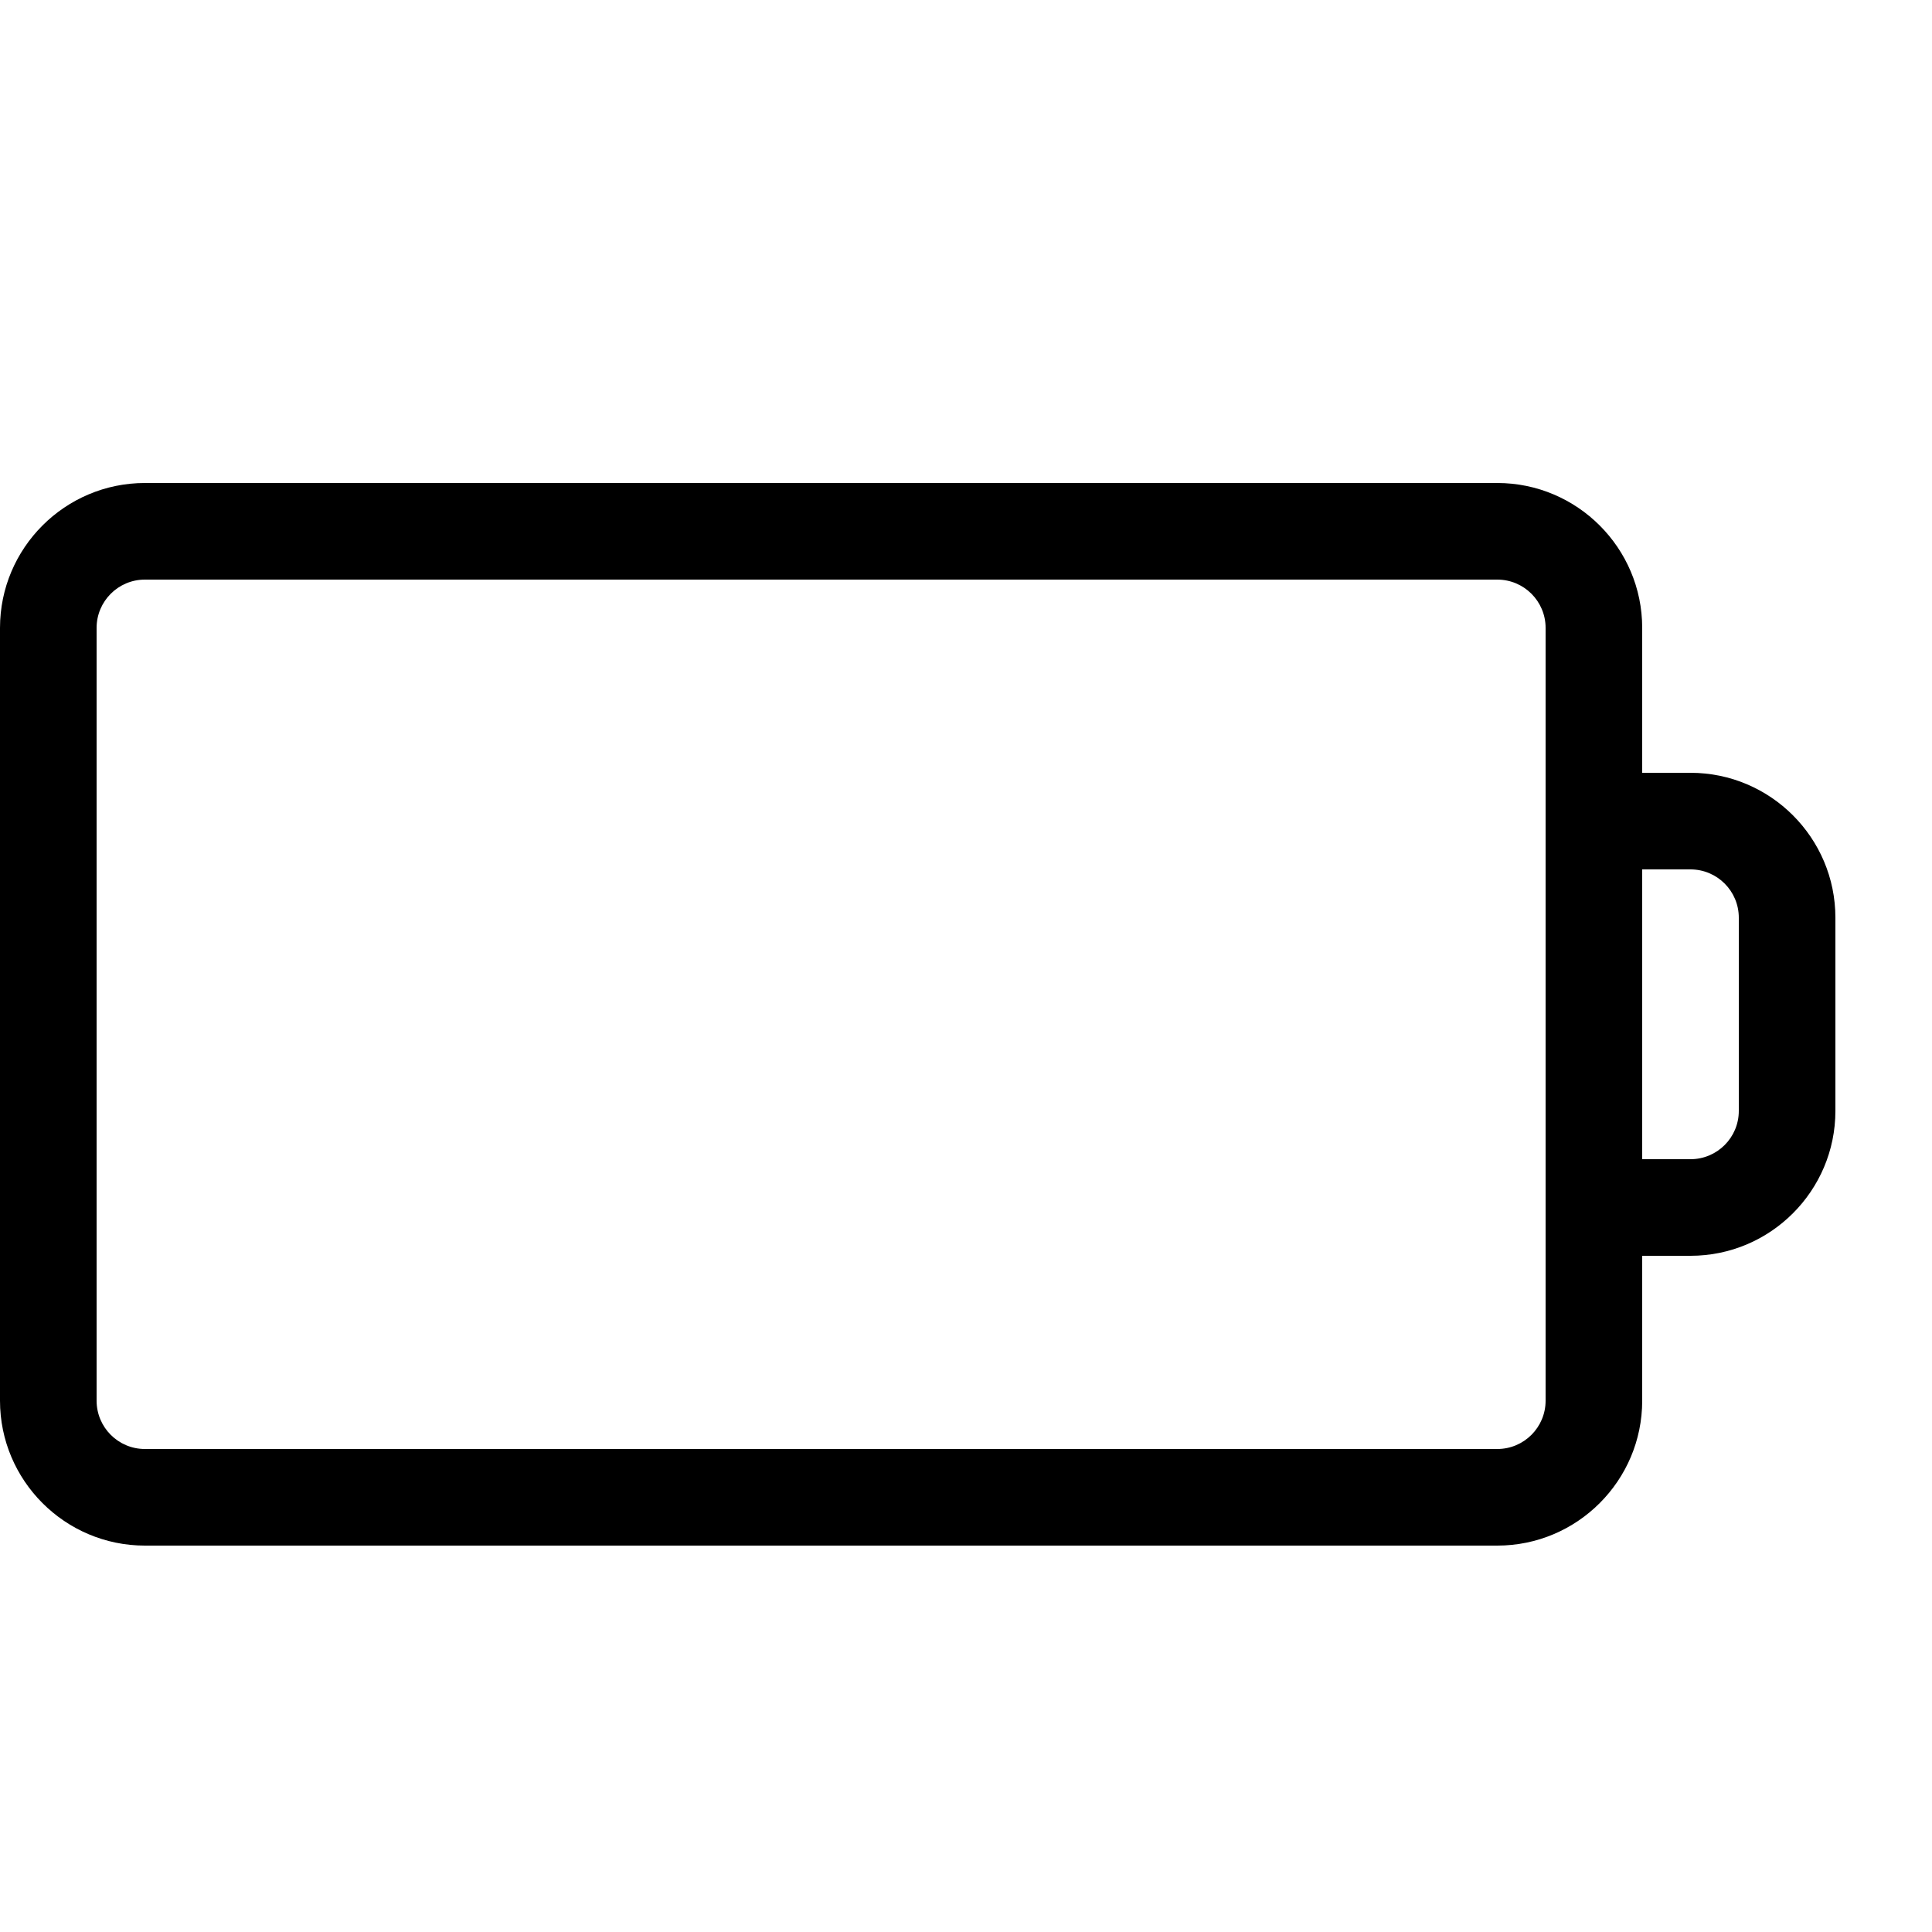 <svg height="20" viewBox="0 0 20 20" width="20" xmlns="http://www.w3.org/2000/svg"><path d="m17.5 8h-.5v-1.5c0-.827-.673-1.5-1.5-1.5h-14c-.827 0-1.5.673-1.5 1.5v8c0 .827.673 1.5 1.5 1.5h14c.827 0 1.5-.673 1.5-1.5v-1.5h.5c.827 0 1.5-.673 1.5-1.5v-2c0-.827-.673-1.5-1.5-1.5zm-1.5 6.5c0 .276-.224.5-.5.5h-14c-.276 0-.5-.224-.5-.5v-8c0-.276.224-.5.5-.5h14c.276 0 .5.224.5.5zm2-3c0 .276-.224.5-.5.5h-.5v-3h.5c.276 0 .5.224.5.5z"/></svg>